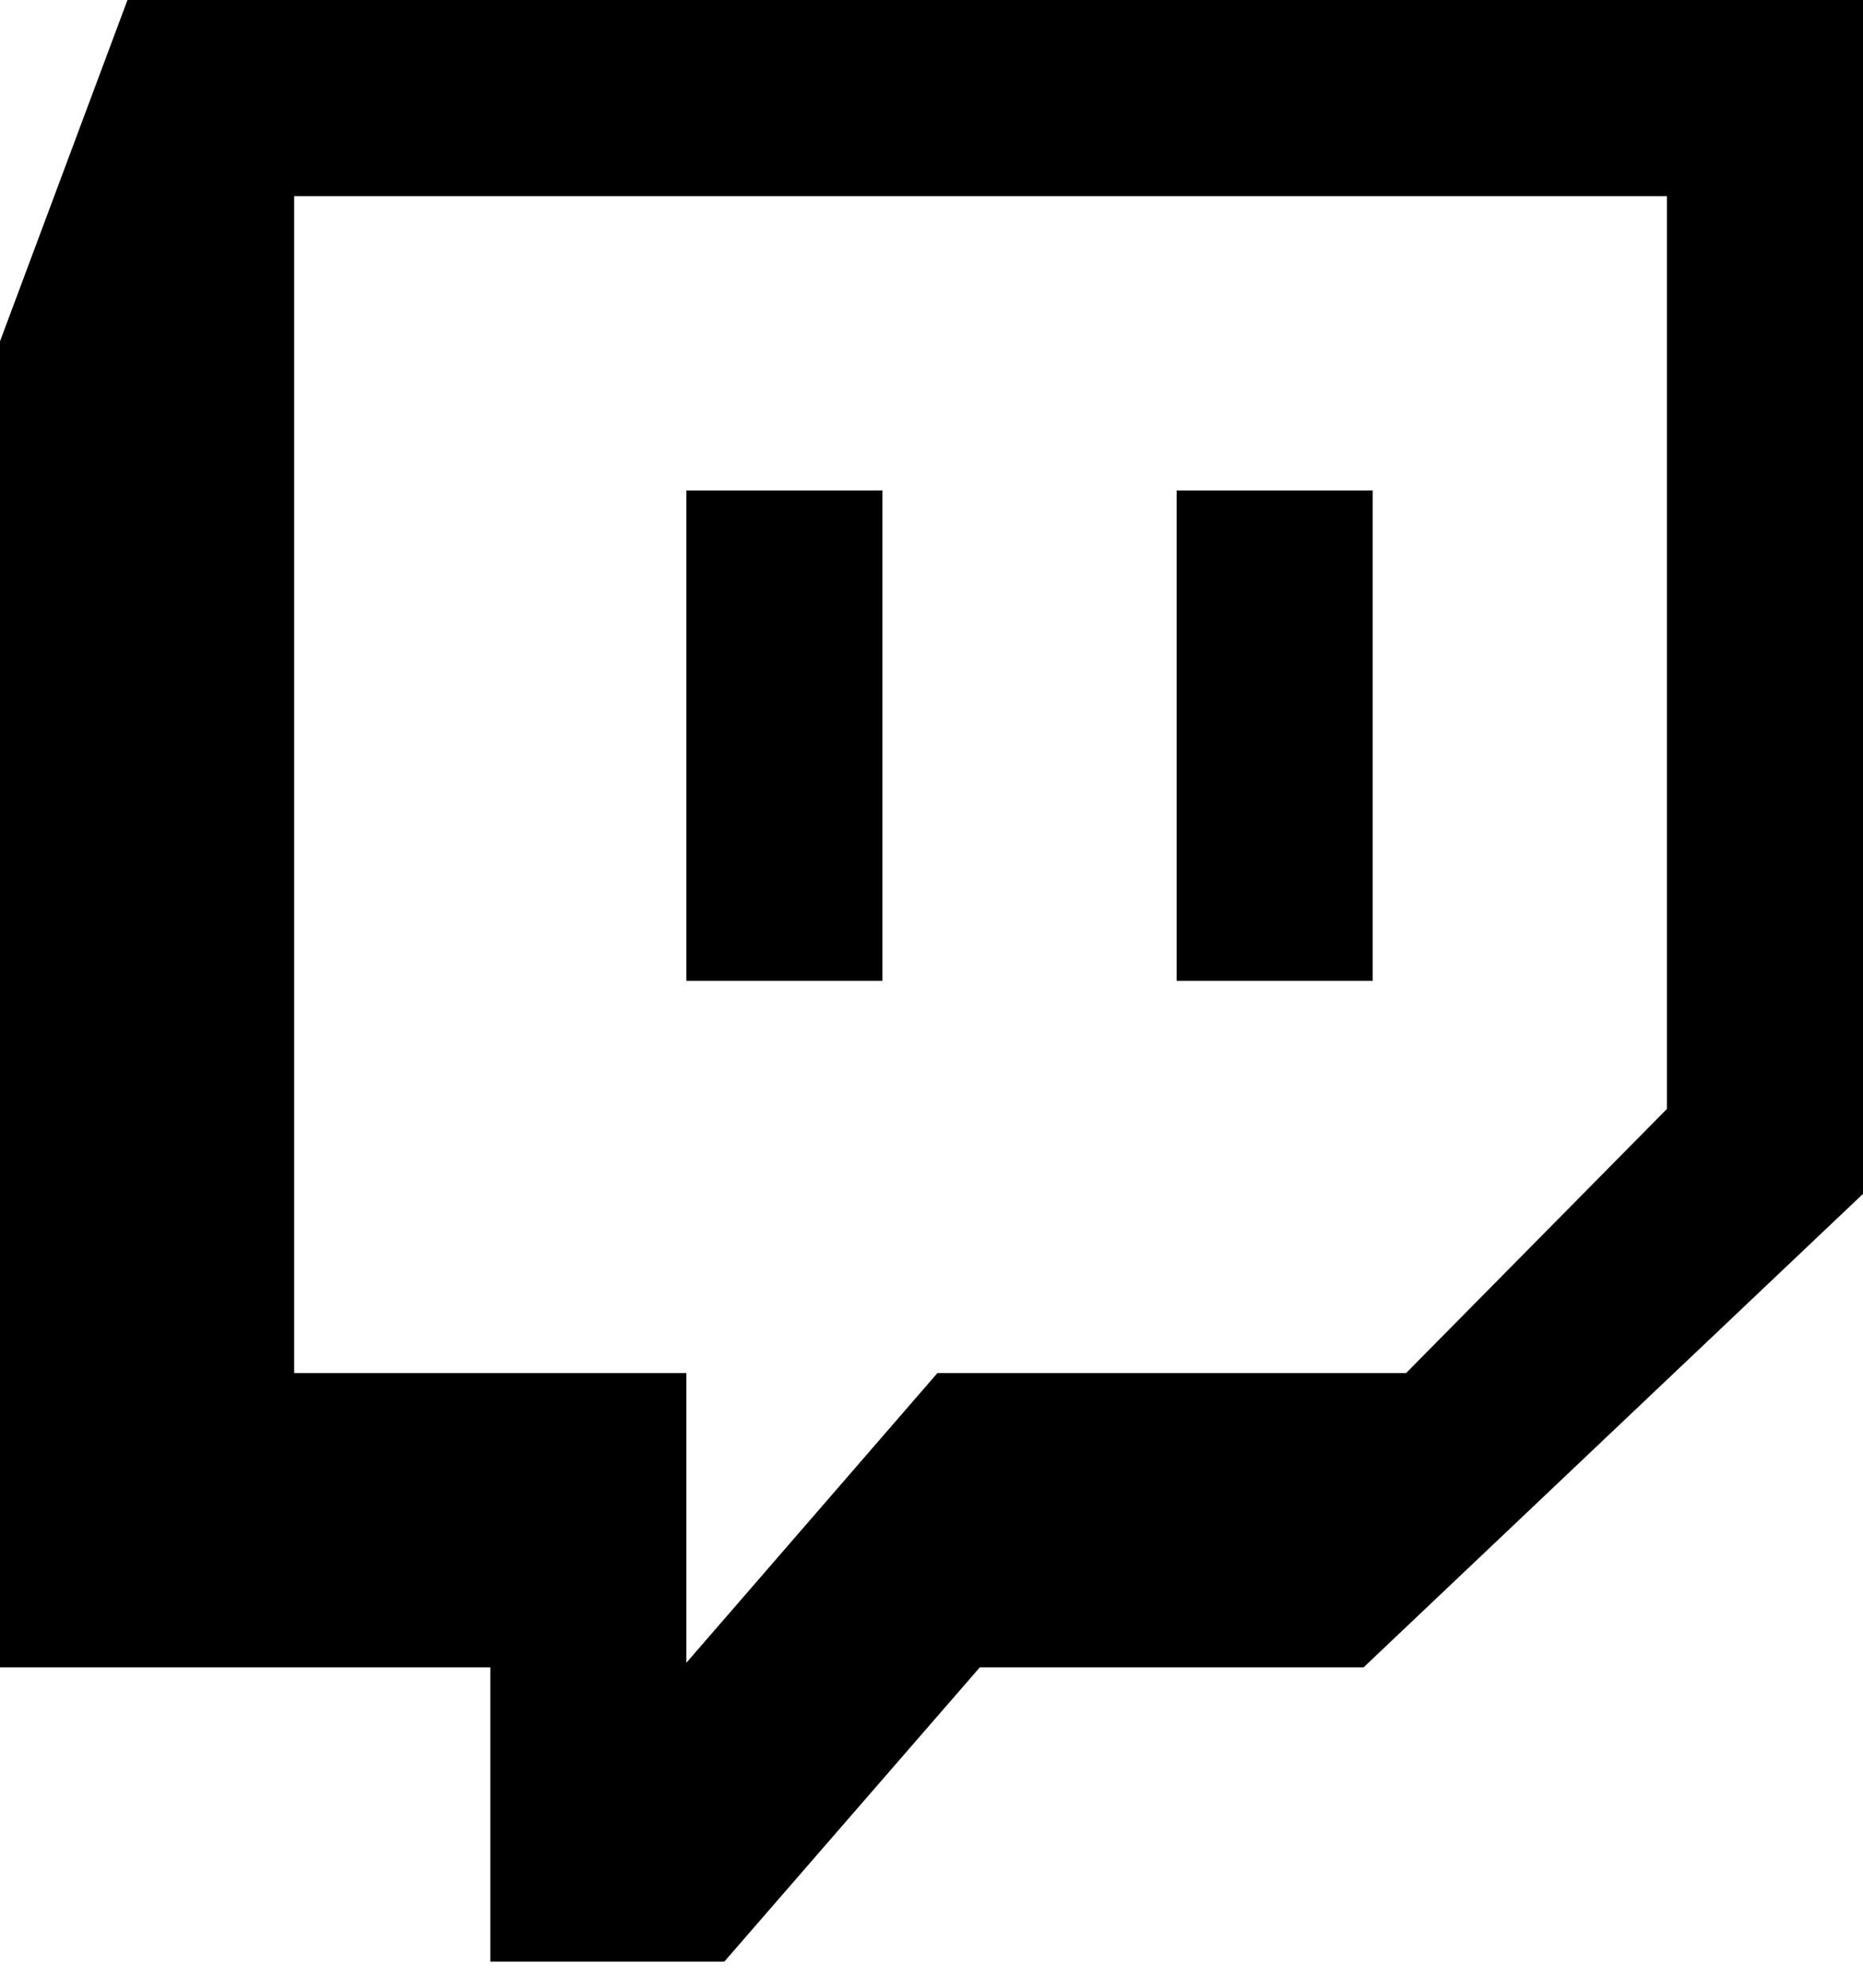 <svg width="30" height="32" viewBox="0 0 30 32" fill="none" xmlns="http://www.w3.org/2000/svg">
<path fill-rule="evenodd" clip-rule="evenodd" d="M18.947 15.79H22.105V7.895H18.947V15.79ZM11.053 15.79H14.21V7.895H11.053V15.79ZM26.842 17.853V3.158H4.737V22.105H11.053V26.768L15.095 22.105H22.642L26.842 17.853ZM21.958 26.842H15.778L11.664 31.579H7.895V26.842H0V5.495L2.053 0H30V19.22L21.958 26.842Z" fill="black"/>
</svg>
